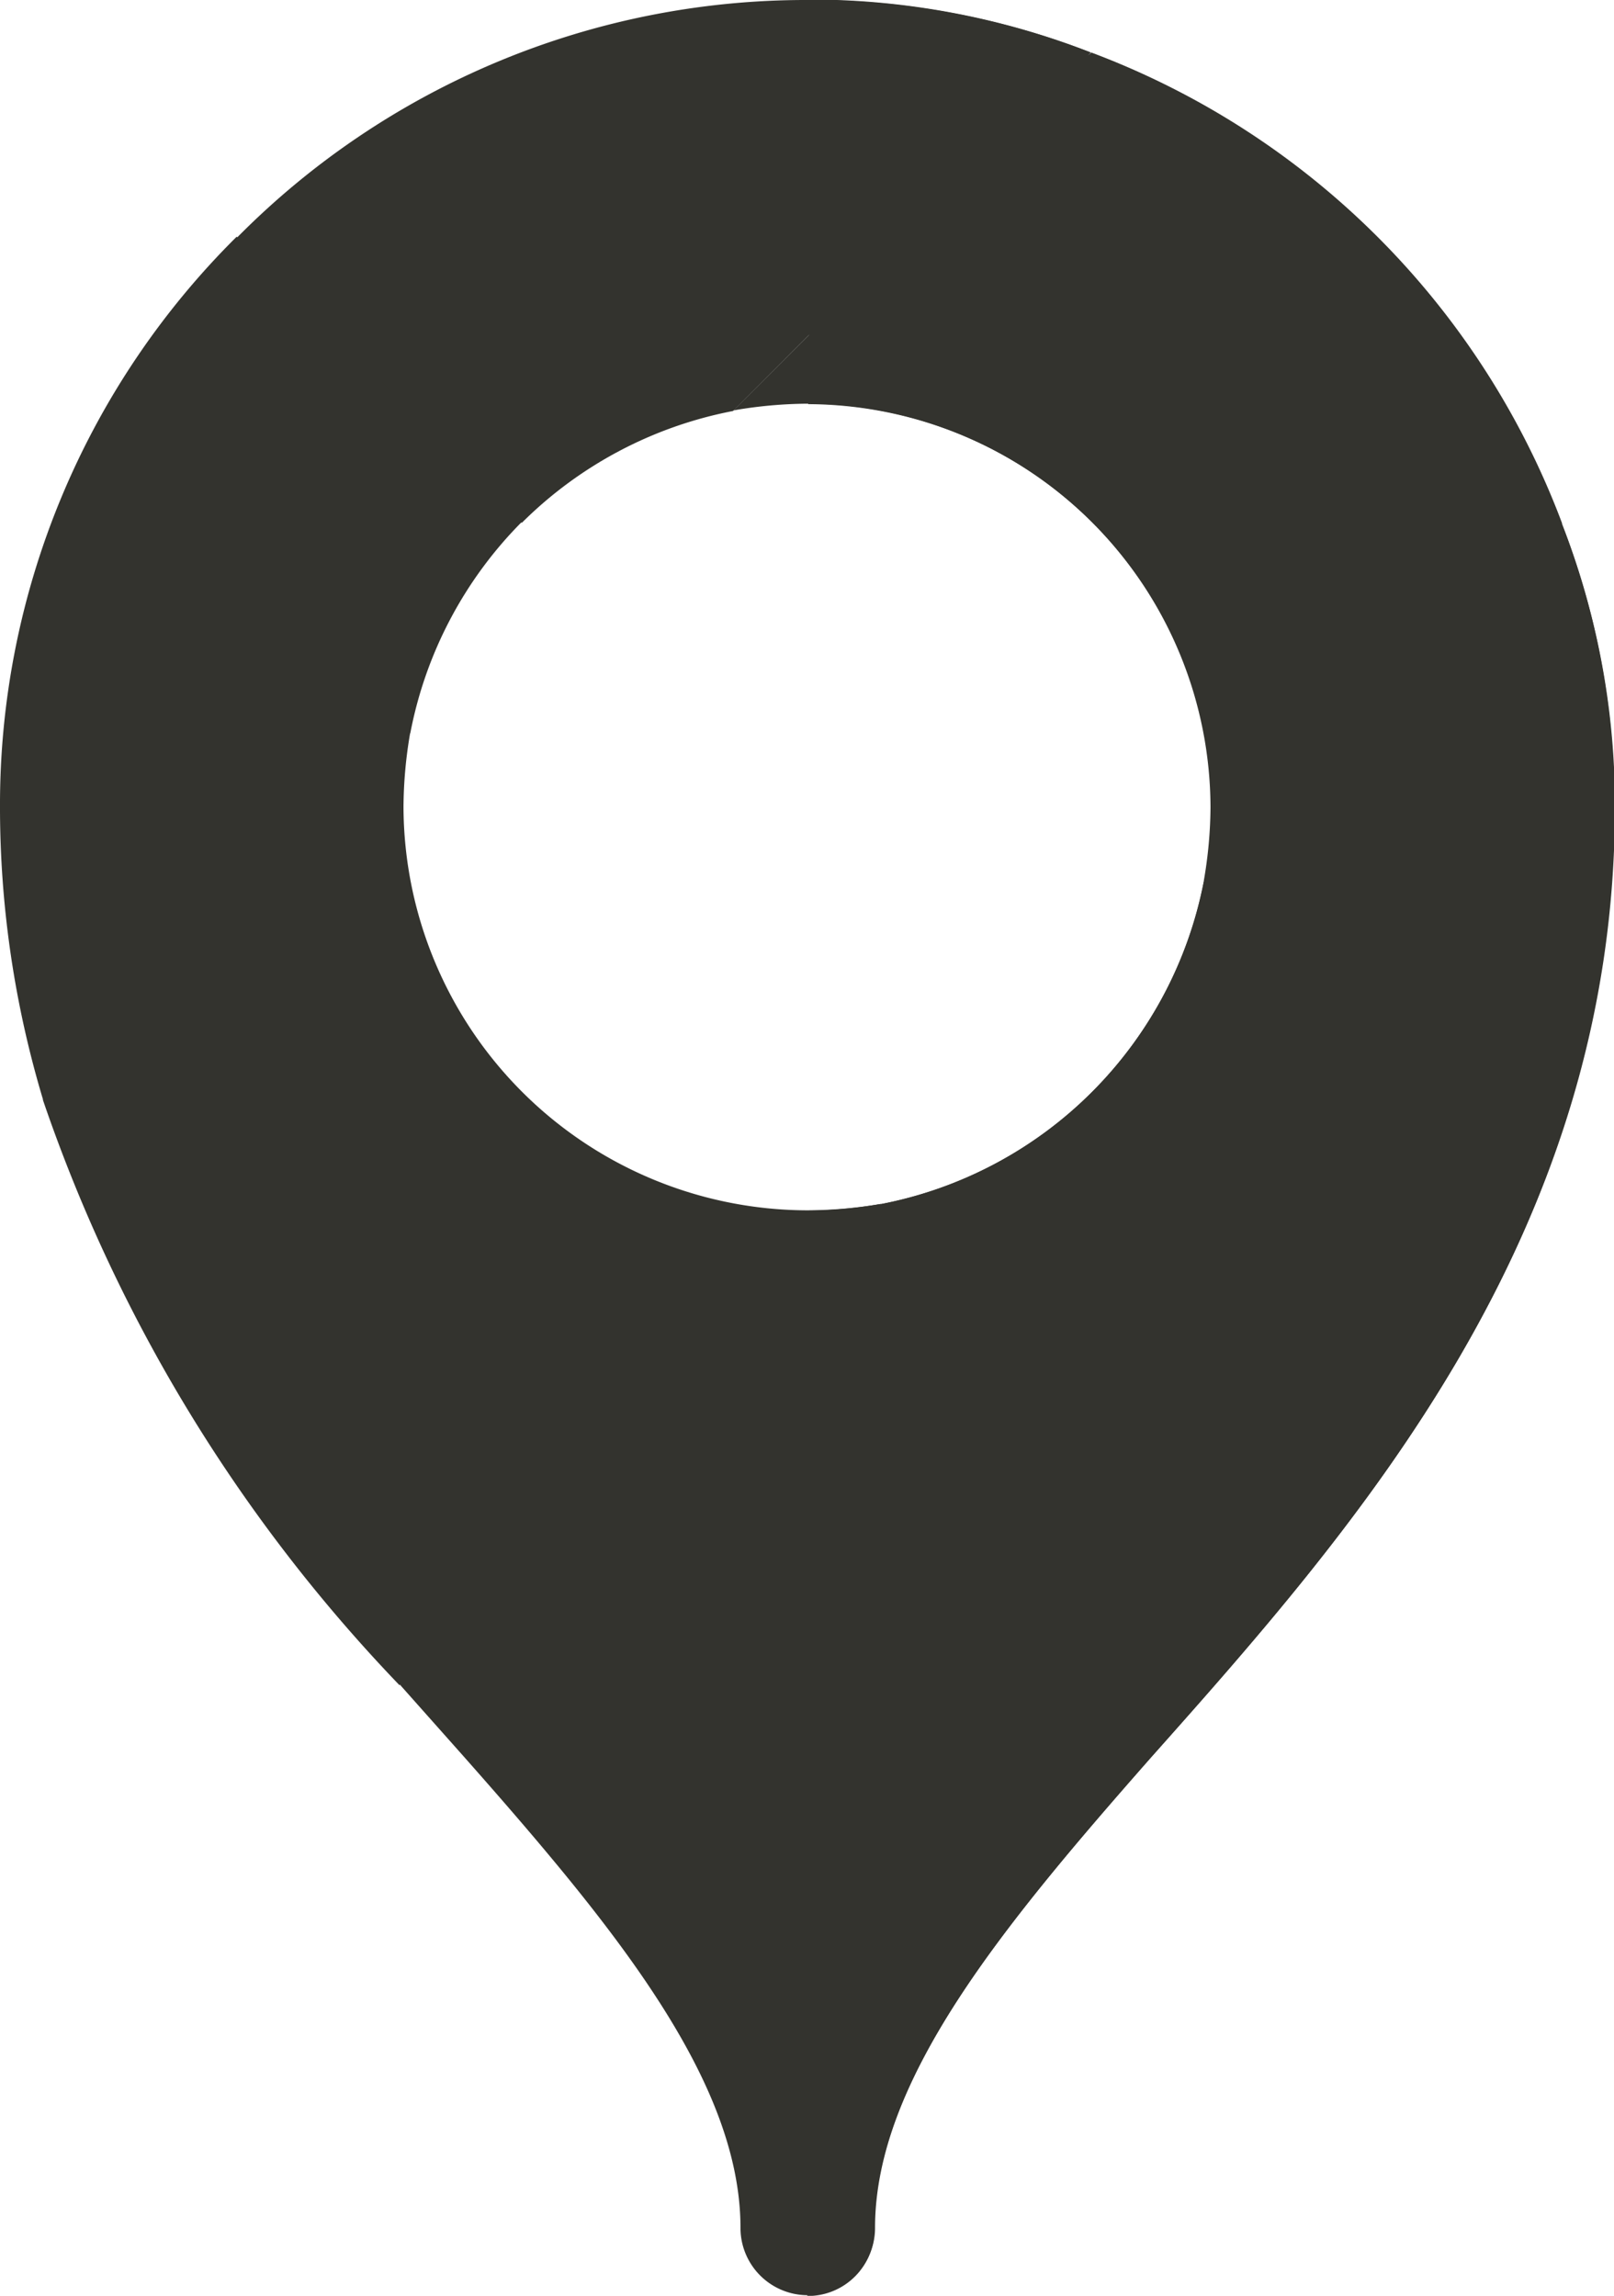 <svg xmlns="http://www.w3.org/2000/svg" width="10.604" height="15.082" viewBox="0 0 10.604 15.082">
    <defs>
        <style>
            .cls-1{fill:#33332e}
        </style>
    </defs>
    <g id="google-maps" transform="translate(0)">
        <g id="Group_2129" transform="translate(0)">
            <g id="Google_Maps_2_" transform="translate(0.283 4.816)">
                <g id="Group_2127">
                    <path id="Path_1244" d="M91.105 166.593l-1.619 2.5-1.545.661a10.4 10.4 0 0 1-2.342-3.844l.925-1.72 1.488-.692a2.927 2.927 0 0 0-.044.486 2.659 2.659 0 0 0 2.651 2.651 2.927 2.927 0 0 0 .486-.042z" class="cls-1" transform="translate(-85.6 -163.5)"/>
                </g>
            </g>
            <path id="Path_1245" d="M242.593 17.141a2.893 2.893 0 0 0 .044-.483 2.659 2.659 0 0 0-2.648-2.651 2.923 2.923 0 0 0-.486.044l2.351-2.351a5.289 5.289 0 0 1 3.093 3.093l-2.351 2.351z" class="cls-1" transform="translate(-234.684 -11.355)"/>
            <path id="Path_1246" d="M260.987 14.793l-.8 1.57-1.546.781a2.891 2.891 0 0 0 .044-.483 2.659 2.659 0 0 0-2.648-2.651v-.443l.529-1.177 1.334-.686a5.289 5.289 0 0 1 3.087 3.089z" class="cls-1" transform="translate(-250.727 -11.355)"/>
            <g id="Group_2128" transform="translate(2.625 3.438)">
                <path id="Path_1247" d="M172.733 116.7l-2.351 2.351a2.678 2.678 0 0 1-2.121 2.121l-2.559 2.559-.6.6.424.477c.972 1.1 1.812 2.118 1.812 3.09a.442.442 0 1 0 .884 0c0-.972.84-1.985 1.812-3.09 1.361-1.529 3.049-3.438 3.049-6.248a5.063 5.063 0 0 0-.35-1.86z" class="cls-1" transform="translate(-165.098 -116.7)"/>
                <path id="Path_1248" d="M260.988 116.7l-2.351 2.351a2.678 2.678 0 0 1-2.121 2.121l-.485.485v6.688a.437.437 0 0 0 .441-.442c0-.972.84-1.985 1.812-3.09 1.361-1.529 3.049-3.438 3.049-6.248a5.063 5.063 0 0 0-.345-1.865z" class="cls-1" transform="translate(-253.352 -116.7)"/>
            </g>
            <g id="Google_Maps_3_" transform="translate(5.303 7.909)">
                <path id="Path_1249" d="M256.031 268.985l.485-.485a2.935 2.935 0 0 1-.485.044z" class="cls-1" transform="translate(-256.031 -268.5)"/>
            </g>
            <path id="Path_1250" d="M134.411.345l-2.35 2.355a2.682 2.682 0 0 0-1.387.734l-1.367-.571-.507-1.3A5.253 5.253 0 0 1 132.547 0a5.063 5.063 0 0 1 1.864.345z" class="cls-1" transform="translate(-127.245 0)"/>
            <path id="Path_1251" d="M256.031 2.211l1.864-1.863A5.063 5.063 0 0 0 256.031 0v2.211z" class="cls-1" transform="translate(-250.728 -0.003)"/>
            <path id="Path_1252" d="M79.429 54.673a2.682 2.682 0 0 0-.733 1.387l-2.412 2.413A6.671 6.671 0 0 1 76 56.547a5.253 5.253 0 0 1 1.555-3.747z" class="cls-1" transform="translate(-76 -51.245)"/>
        </g>
    </g>
</svg>
